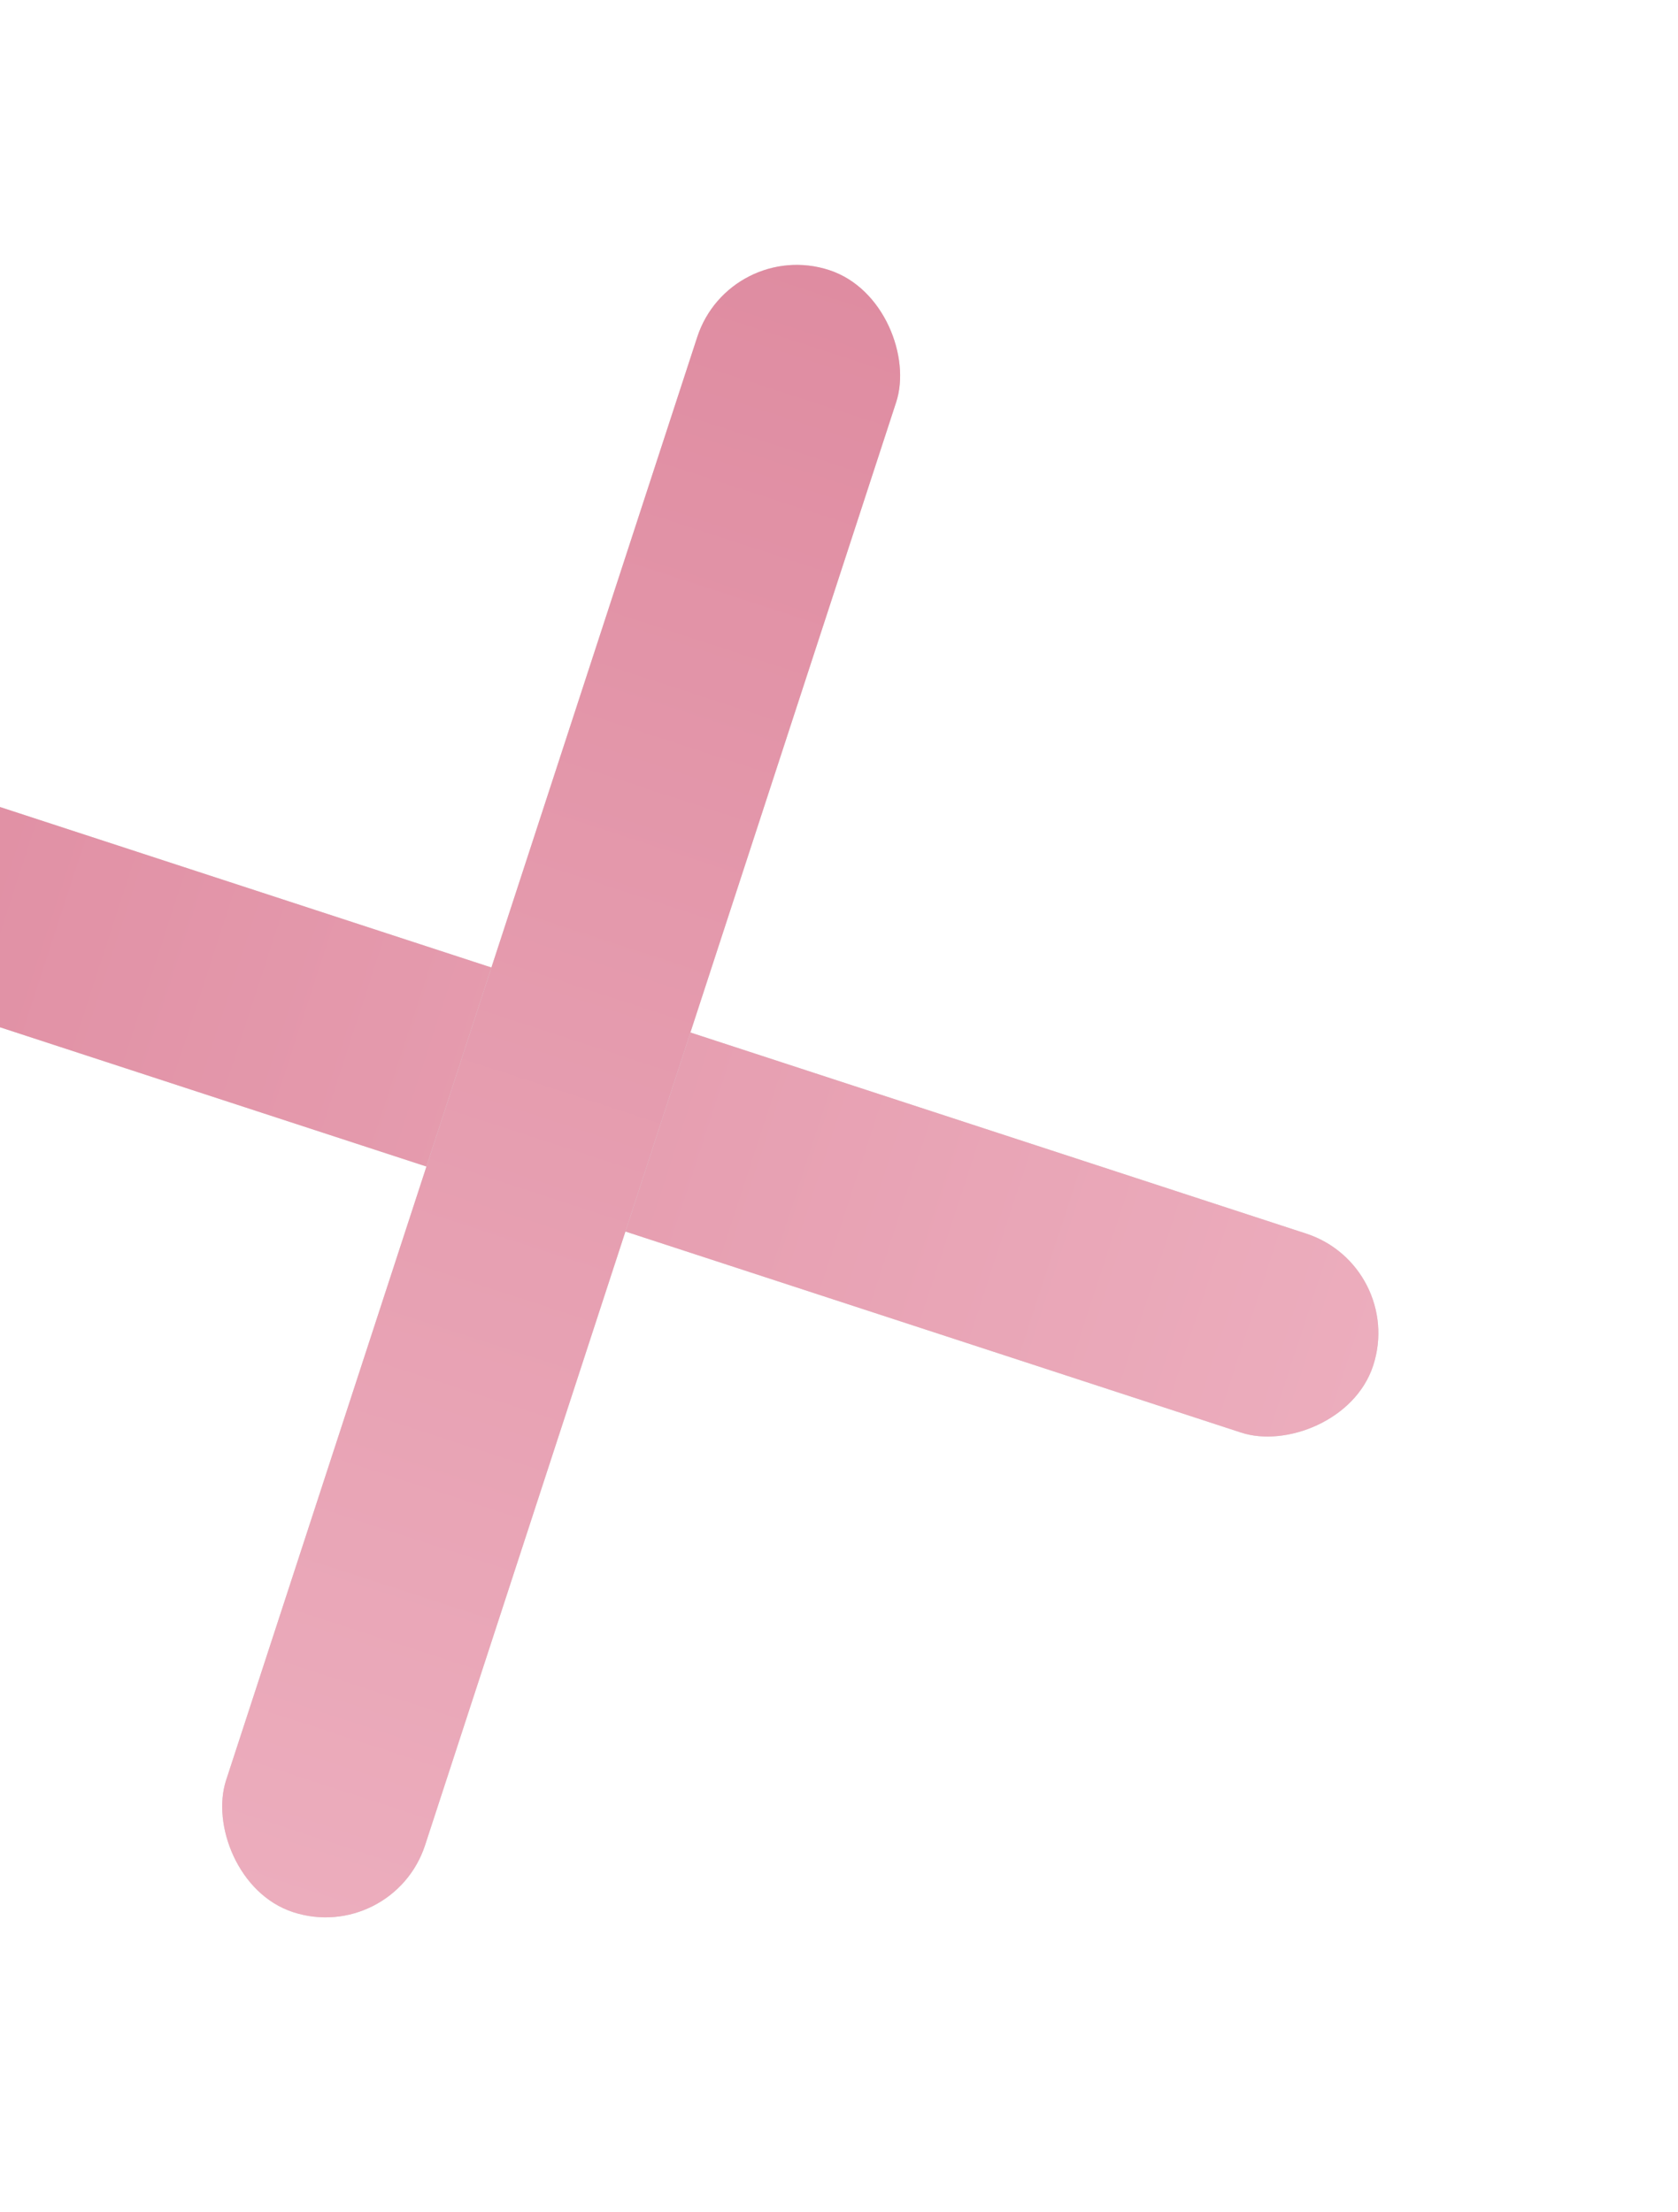 <svg width="44" height="58" viewBox="0 0 44 58" fill="none" xmlns="http://www.w3.org/2000/svg">
<g id="Group 7">
<g id="Rectangle 3">
<rect x="-7.895" y="24.354" width="5.489" height="45.287" rx="2.745" transform="rotate(-71.917 -7.895 24.354)" fill="#D9D9D9"/>
<rect x="-7.895" y="24.354" width="5.489" height="45.287" rx="2.745" transform="rotate(-71.917 -7.895 24.354)" fill="url(#paint0_linear_616_214)"/>
</g>
<g id="Rectangle 4">
<rect x="19.134" y="6.229" width="5.489" height="45.287" rx="2.745" transform="rotate(18.083 19.134 6.229)" fill="#D9D9D9"/>
<rect x="19.134" y="6.229" width="5.489" height="45.287" rx="2.745" transform="rotate(18.083 19.134 6.229)" fill="url(#paint1_linear_616_214)"/>
</g>
</g>
<defs>
<linearGradient id="paint0_linear_616_214" x1="-5.148" y1="24.354" x2="-5.148" y2="69.641" gradientUnits="userSpaceOnUse">
<stop stop-color="#DF8CA1"/>
<stop offset="1" stop-color="#ECADBD"/>
</linearGradient>
<linearGradient id="paint1_linear_616_214" x1="21.881" y1="6.229" x2="21.881" y2="51.517" gradientUnits="userSpaceOnUse">
<stop stop-color="#DF8CA1"/>
<stop offset="1" stop-color="#ECADBD"/>
</linearGradient>
</defs>
</svg>
